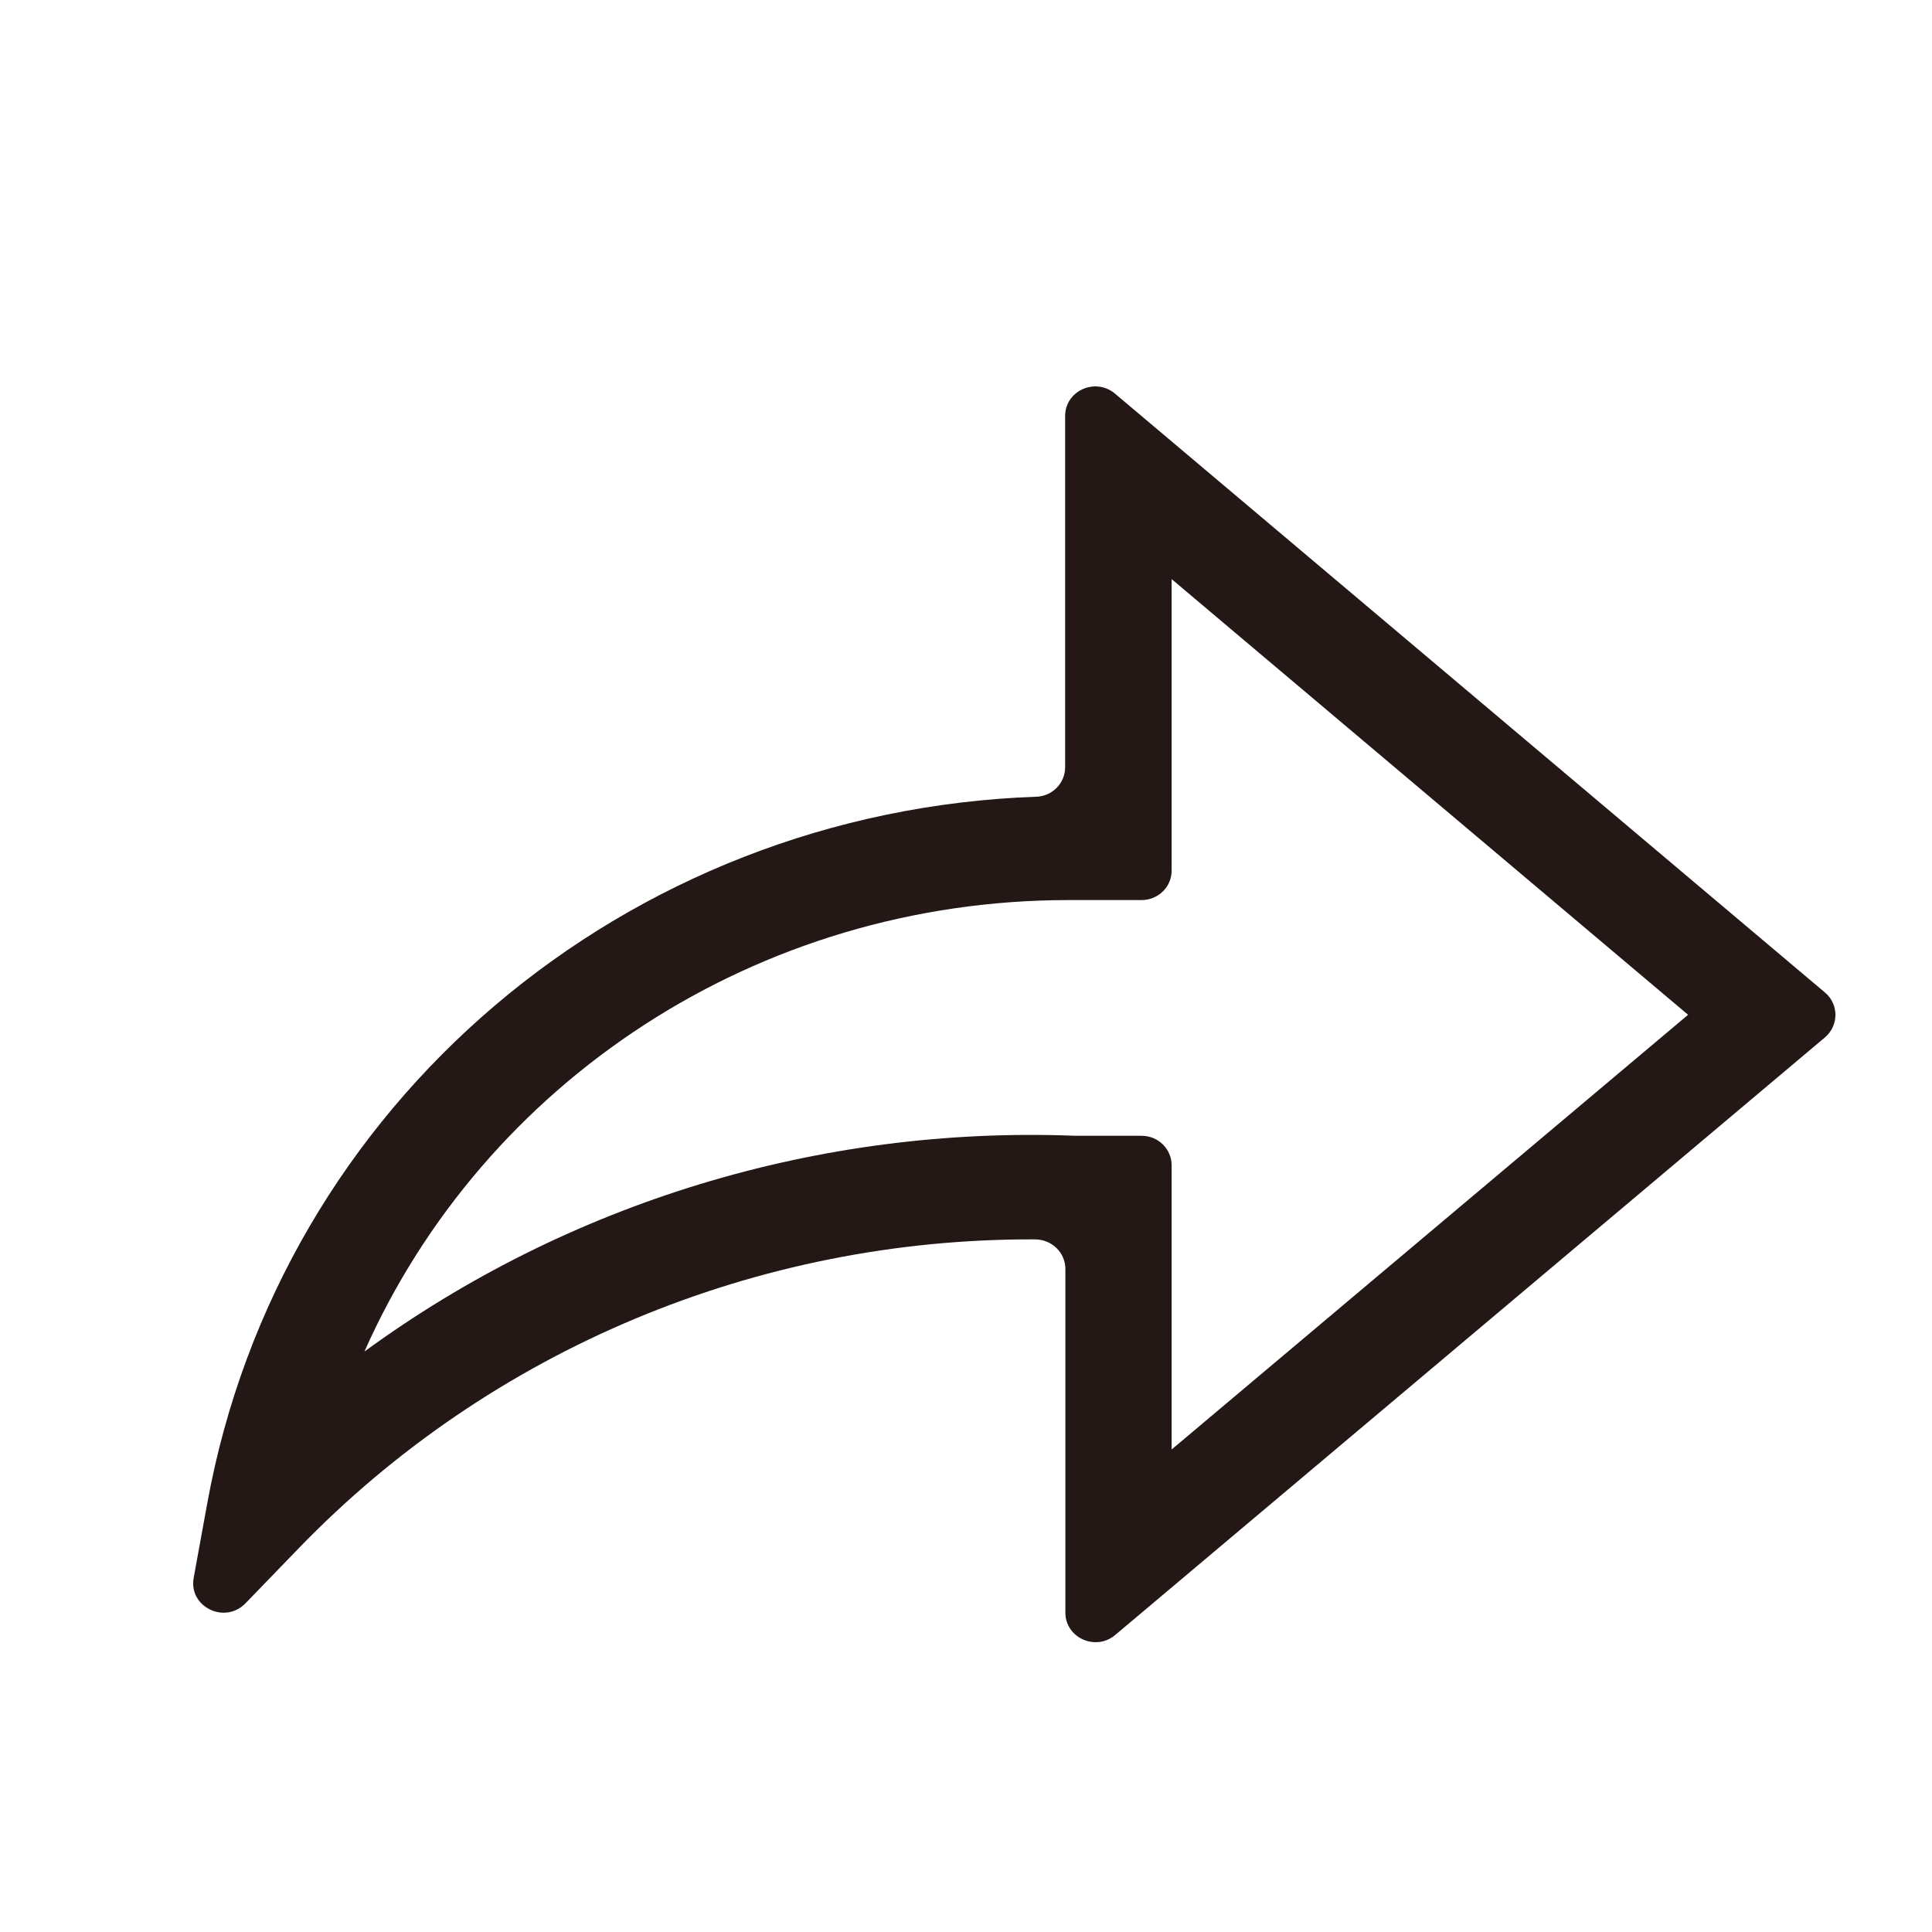 <?xml version="1.0" encoding="UTF-8"?>
<svg width="16px" height="16px" viewBox="0 0 16 16" version="1.1" xmlns="http://www.w3.org/2000/svg" xmlns:xlink="http://www.w3.org/1999/xlink">
    <title>front-share</title>
    <g id="切图" stroke="none" stroke-width="1" fill="none" fill-rule="evenodd">
        <g id="front-share" transform="translate(1.6, 3.2)" fill="#231815" fill-rule="nonzero">
            <g id="分享">
                <path d="M13.513,5.019 L7.634,0.06 C7.471,-0.077 7.221,0.036 7.221,0.245 L7.221,3.154 C7.221,3.284 7.117,3.393 6.984,3.398 C3.58,3.518 0.718,5.936 0.116,9.252 L0.004,9.867 C-0.04,10.106 0.261,10.255 0.433,10.078 L0.872,9.624 C2.461,7.979 4.667,7.055 6.971,7.064 C7.11,7.064 7.223,7.173 7.223,7.309 L7.223,10.155 C7.223,10.364 7.474,10.477 7.636,10.34 L13.515,5.39 C13.629,5.291 13.629,5.116 13.513,5.019 L13.513,5.019 Z M1.418,7.993 C2.409,5.759 4.669,4.254 7.251,4.254 L7.853,4.254 C7.992,4.254 8.103,4.145 8.103,4.01 L8.103,1.596 L12.38,5.204 L8.103,8.804 L8.103,6.451 C8.103,6.315 7.992,6.206 7.853,6.206 L7.306,6.206 C5.176,6.123 3.1,6.764 1.418,7.993 Z" id="形状"></path>
            </g>
        </g>
    </g>
</svg>